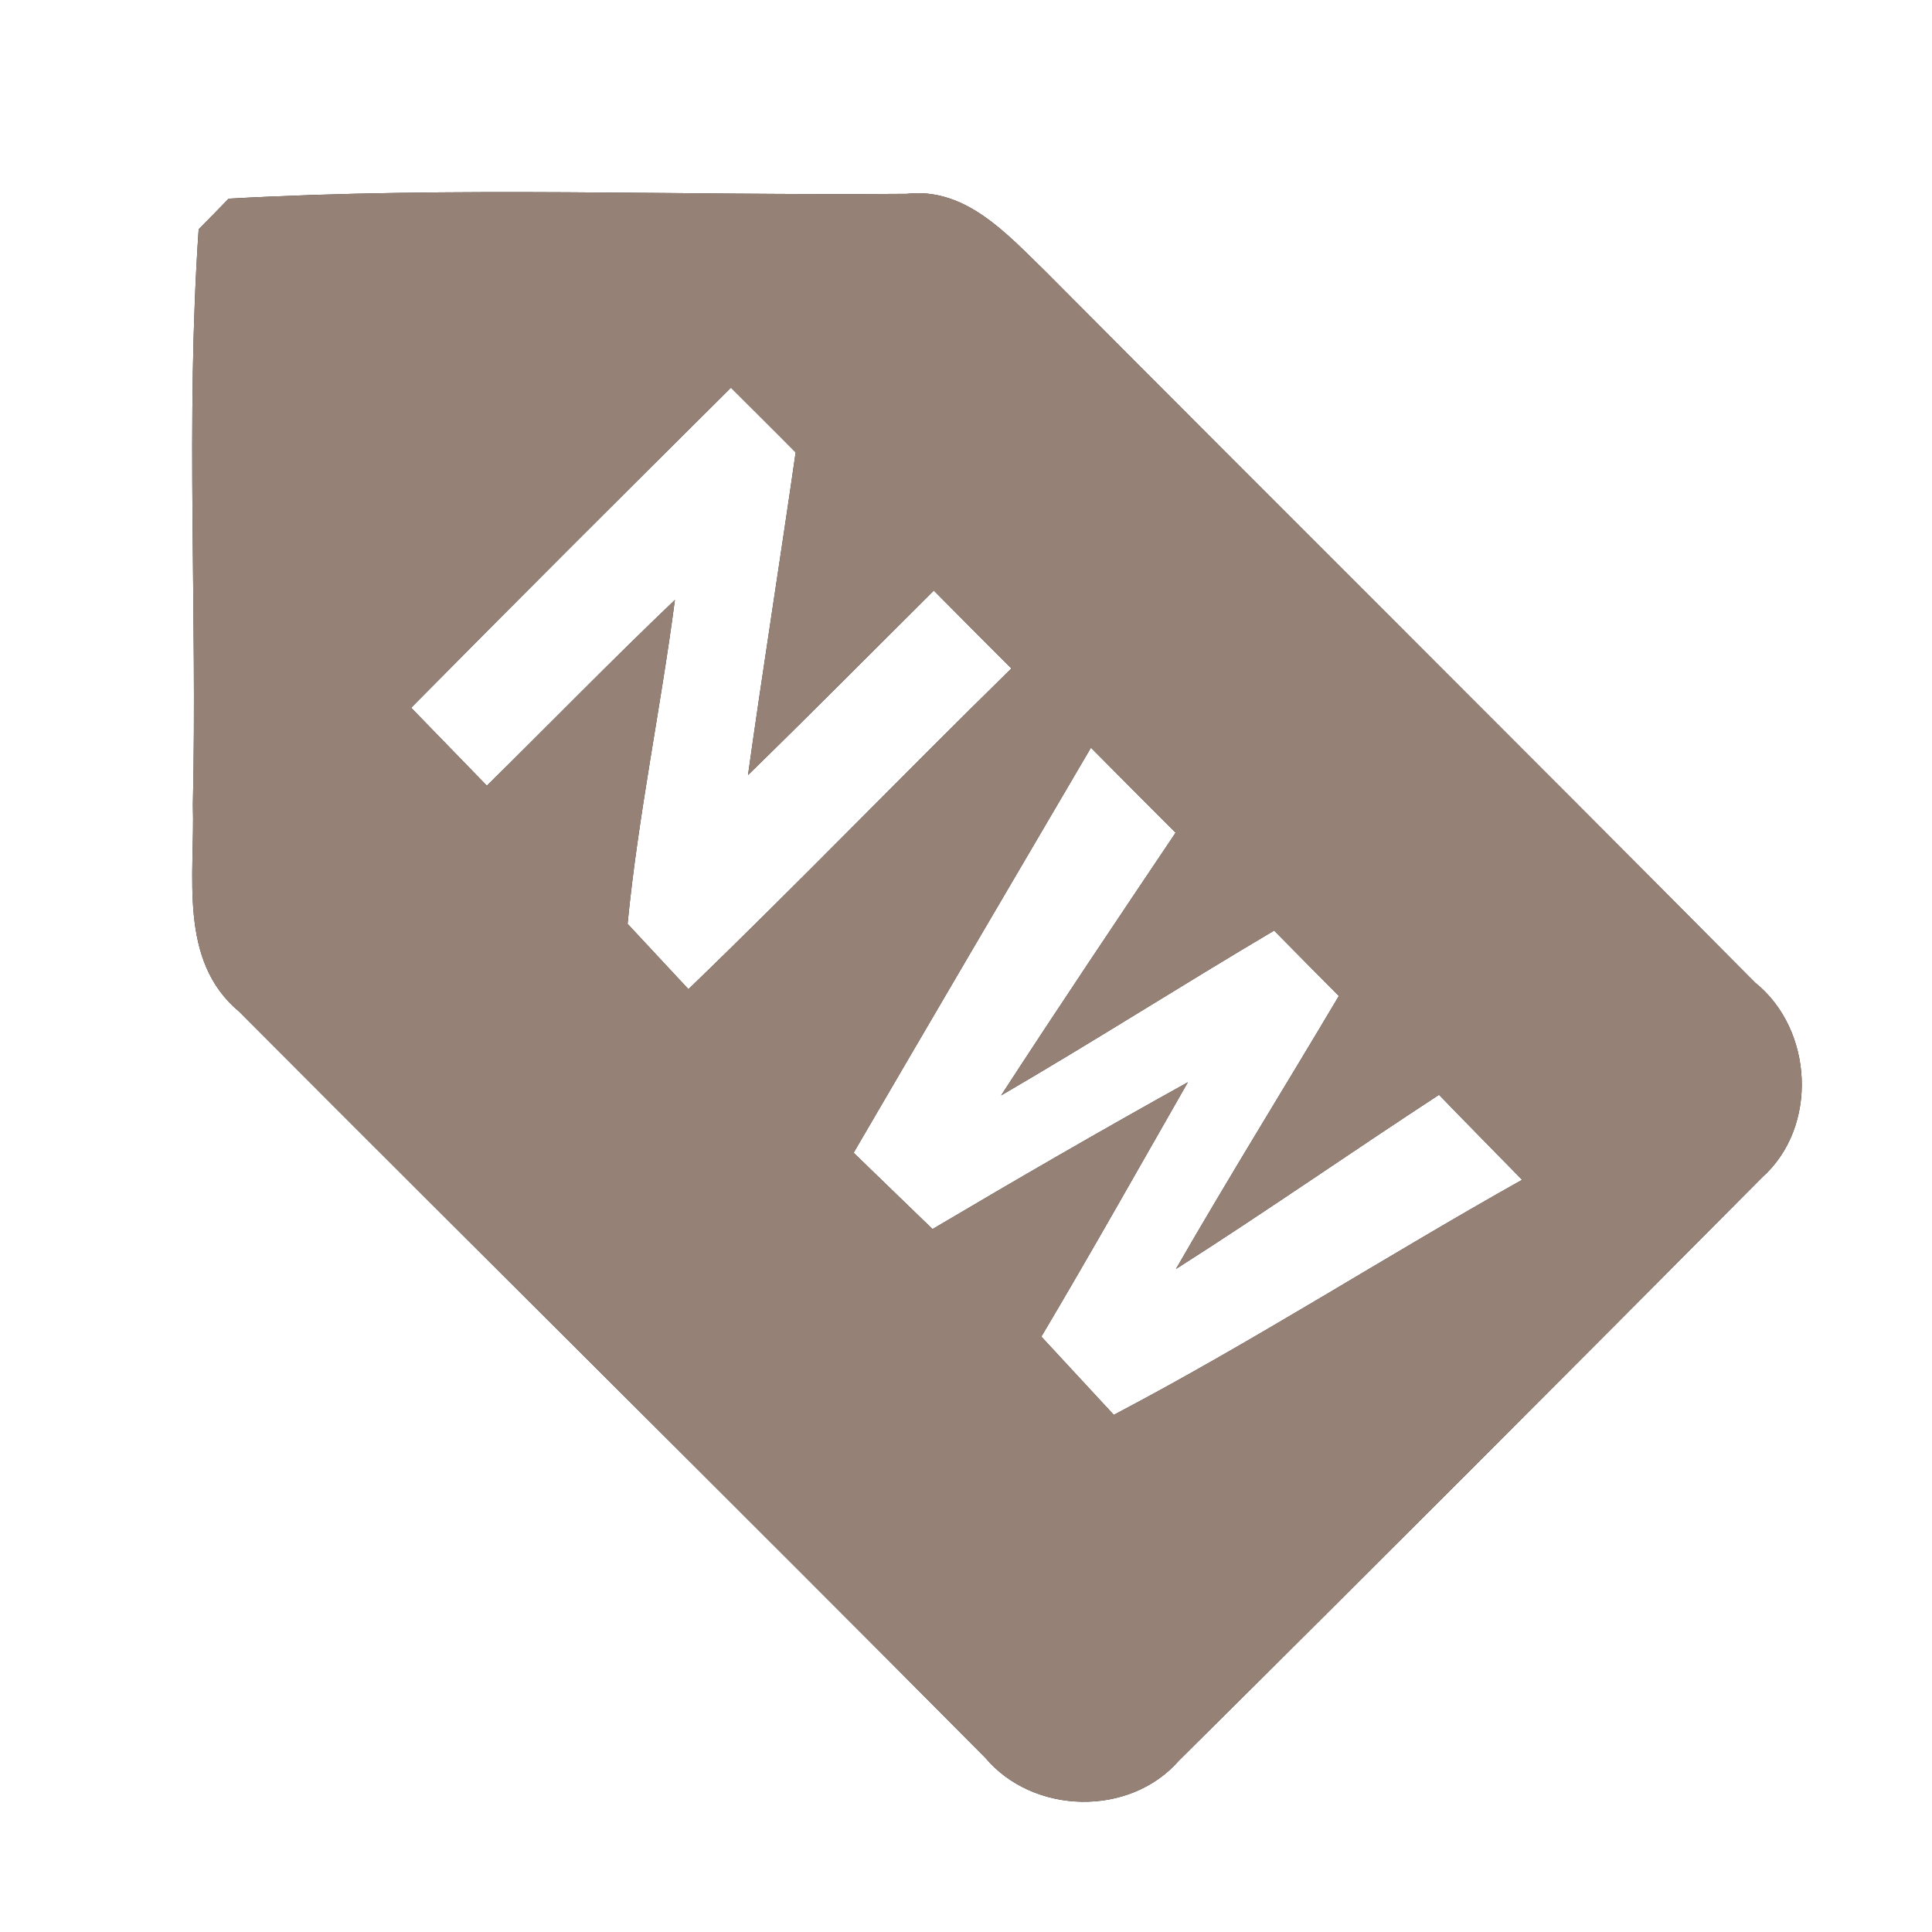 <?xml version="1.0" encoding="UTF-8" ?>
<!DOCTYPE svg PUBLIC "-//W3C//DTD SVG 1.1//EN" "http://www.w3.org/Graphics/SVG/1.1/DTD/svg11.dtd">
<svg width="60pt" height="60pt" viewBox="0 0 60 60" version="1.1" xmlns="http://www.w3.org/2000/svg">
<rect x="0" y="0" width="60" height="60" fill="#333333" stroke="none"/>
<g id="#ffffffff">
<path fill="#ffffff" opacity="1.00" d=" M 0.00 0.00 L 60.00 0.00 L 60.00 60.00 L 0.00 60.00 L 0.00 0.00 M 7.10 6.17 C 6.87 6.41 6.40 6.89 6.17 7.12 C 5.76 13.06 6.13 19.04 5.99 24.99 C 6.06 27.17 5.52 29.83 7.43 31.42 C 15.14 39.16 22.91 46.84 30.60 54.59 C 32.09 56.36 35.08 56.43 36.61 54.68 C 42.67 48.67 48.70 42.63 54.72 36.57 C 56.48 35.00 56.32 31.97 54.50 30.51 C 47.18 23.13 39.80 15.80 32.47 8.43 C 31.29 7.29 30.00 5.81 28.16 6.02 C 21.15 6.08 14.10 5.78 7.10 6.17 Z" />
<path fill="#ffffff" opacity="1.00" d=" M 12.77 21.98 C 16.06 18.65 19.38 15.34 22.70 12.04 C 23.20 12.54 24.21 13.54 24.71 14.05 C 24.23 17.39 23.70 20.72 23.23 24.07 C 25.17 22.18 27.08 20.25 29.00 18.34 C 29.80 19.15 30.60 19.95 31.41 20.76 C 28.04 24.06 24.77 27.45 21.38 30.72 C 20.91 30.21 19.96 29.20 19.49 28.69 C 19.82 25.32 20.52 21.99 20.96 18.63 C 18.98 20.52 17.07 22.48 15.12 24.40 C 14.33 23.59 13.55 22.78 12.77 21.98 Z" />
<path fill="#ffffff" opacity="1.00" d=" M 26.51 35.80 C 28.96 31.60 31.42 27.41 33.88 23.22 C 34.75 24.10 35.63 24.98 36.51 25.86 C 34.69 28.57 32.87 31.28 31.09 34.02 C 33.94 32.36 36.73 30.58 39.57 28.90 C 40.07 29.41 41.07 30.42 41.58 30.93 C 39.90 33.76 38.16 36.56 36.52 39.41 C 39.27 37.66 41.95 35.79 44.69 34.00 C 45.54 34.88 46.41 35.76 47.27 36.64 C 43.01 39.03 38.91 41.67 34.59 43.94 C 33.84 43.13 33.09 42.32 32.34 41.51 C 33.89 38.90 35.38 36.25 36.89 33.61 C 34.22 35.09 31.58 36.62 28.96 38.17 C 28.14 37.38 27.33 36.59 26.51 35.80 Z" />
</g>
<g id="#000000ff">
<path fill="#968176" opacity="1.00" d=" M 7.10 6.17 C 14.10 5.78 21.15 6.08 28.16 6.02 C 30.00 5.81 31.29 7.29 32.47 8.43 C 39.80 15.80 47.18 23.13 54.50 30.51 C 56.32 31.97 56.48 35.00 54.72 36.57 C 48.70 42.63 42.67 48.67 36.61 54.68 C 35.08 56.43 32.09 56.36 30.60 54.59 C 22.91 46.84 15.14 39.16 7.43 31.42 C 5.52 29.83 6.06 27.17 5.99 24.99 C 6.13 19.04 5.76 13.06 6.17 7.12 C 6.40 6.89 6.87 6.41 7.10 6.17 M 12.77 21.98 C 13.55 22.78 14.33 23.59 15.12 24.40 C 17.07 22.48 18.98 20.52 20.96 18.63 C 20.52 21.99 19.82 25.32 19.49 28.69 C 19.96 29.20 20.91 30.21 21.38 30.72 C 24.77 27.45 28.04 24.06 31.41 20.76 C 30.60 19.95 29.80 19.15 29.00 18.34 C 27.08 20.25 25.17 22.18 23.23 24.07 C 23.70 20.72 24.23 17.39 24.71 14.05 C 24.21 13.54 23.20 12.54 22.70 12.04 C 19.38 15.34 16.06 18.65 12.77 21.98 M 26.51 35.80 C 27.33 36.59 28.14 37.38 28.96 38.17 C 31.58 36.62 34.22 35.09 36.89 33.61 C 35.38 36.25 33.89 38.90 32.34 41.51 C 33.09 42.32 33.84 43.13 34.59 43.94 C 38.91 41.67 43.01 39.03 47.27 36.64 C 46.41 35.76 45.54 34.88 44.69 34.00 C 41.95 35.79 39.27 37.66 36.52 39.41 C 38.16 36.56 39.90 33.76 41.58 30.93 C 41.07 30.42 40.07 29.41 39.57 28.90 C 36.73 30.58 33.94 32.36 31.09 34.02 C 32.87 31.28 34.69 28.57 36.51 25.86 C 35.63 24.98 34.75 24.10 33.88 23.22 C 31.42 27.41 28.96 31.60 26.51 35.80 Z" />
</g>
</svg>
